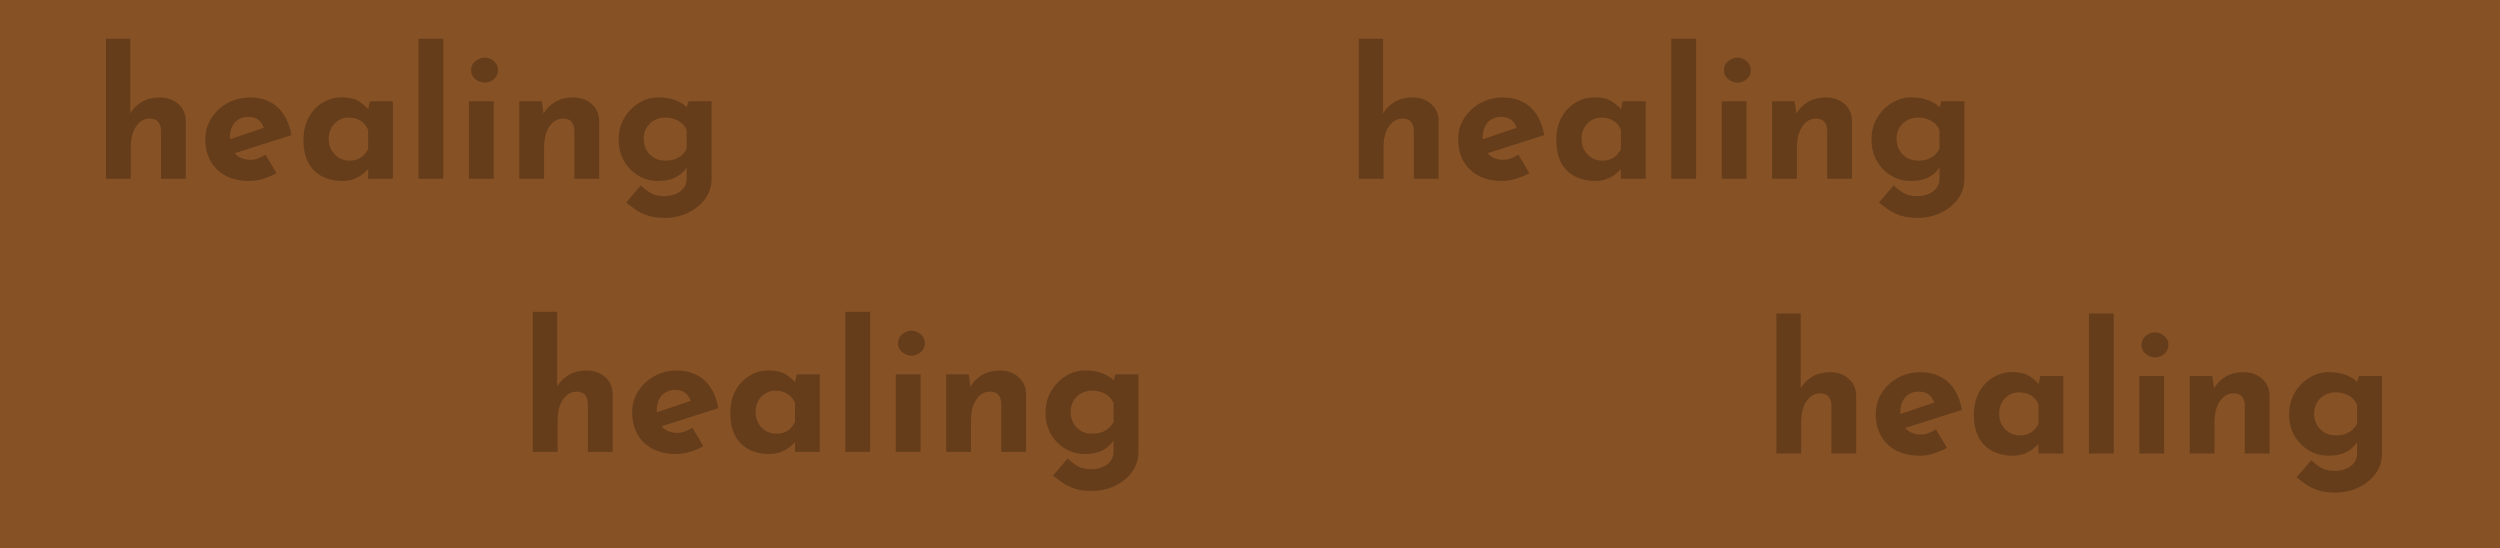 <svg xmlns="http://www.w3.org/2000/svg" xmlns:xlink="http://www.w3.org/1999/xlink" width="456" zoomAndPan="magnify" viewBox="0 0 342 75" height="100" preserveAspectRatio="xMidYMid meet" version="1.0"><defs><filter x="0%" y="0%" width="100%" height="100%" id="587ba92bbf"><feColorMatrix values="0 0 0 0 1 0 0 0 0 1 0 0 0 0 1 0 0 0 1 0" color-interpolation-filters="sRGB"/></filter><g/><mask id="e00d3b7d05"><g filter="url(#587ba92bbf)"><rect x="-34.2" width="410.4" fill="#000000" y="-7.5" height="90" fill-opacity="0.247"/></g></mask><clipPath id="32aff76a8c"><rect x="0" width="88" y="0" height="27"/></clipPath><mask id="cff87baff6"><g filter="url(#587ba92bbf)"><rect x="-34.2" width="410.4" fill="#000000" y="-7.5" height="90" fill-opacity="0.247"/></g></mask><clipPath id="e6a8b551ad"><rect x="0" width="87" y="0" height="27"/></clipPath><mask id="a211708142"><g filter="url(#587ba92bbf)"><rect x="-34.2" width="410.4" fill="#000000" y="-7.5" height="90" fill-opacity="0.247"/></g></mask><clipPath id="e8f70e94a0"><rect x="0" width="87" y="0" height="27"/></clipPath><mask id="e6b7fae285"><g filter="url(#587ba92bbf)"><rect x="-34.2" width="410.4" fill="#000000" y="-7.5" height="90" fill-opacity="0.247"/></g></mask><clipPath id="81795d57ce"><path d="M 2 0.238 L 13 0.238 L 13 21 L 2 21 Z M 2 0.238 " clip-rule="nonzero"/></clipPath><clipPath id="ee00c115d7"><path d="M 44 0.238 L 49 0.238 L 49 21 L 44 21 Z M 44 0.238 " clip-rule="nonzero"/></clipPath><clipPath id="e7e8ee2bee"><rect x="0" width="88" y="0" height="27"/></clipPath></defs><rect x="-34.2" width="410.4" fill="#ffffff" y="-7.5" height="90" fill-opacity="1"/><rect x="-34.2" width="410.4" fill="#ffffff" y="-7.5" height="90" fill-opacity="1"/><rect x="-34.2" width="410.4" fill="#865124" y="-7.5" height="90" fill-opacity="1"/><g mask="url(#e00d3b7d05)"><g transform="matrix(1, 0, 0, 1, 12, 4)"><g clip-path="url(#32aff76a8c)"><g fill="#000000" fill-opacity="1"><g transform="translate(0.744, 20.459)"><g><path d="M 1.75 0 L 1.75 -19.156 L 5.078 -19.156 L 5.078 -8.469 L 5.047 -8.891 C 5.422 -9.547 5.945 -10.082 6.625 -10.5 C 7.312 -10.914 8.145 -11.125 9.125 -11.125 C 10.133 -11.125 10.973 -10.828 11.641 -10.234 C 12.316 -9.641 12.66 -8.875 12.672 -7.938 L 12.672 0 L 9.281 0 L 9.281 -6.672 C 9.258 -7.141 9.129 -7.516 8.891 -7.797 C 8.66 -8.086 8.27 -8.234 7.719 -8.234 C 7.195 -8.234 6.742 -8.062 6.359 -7.719 C 5.973 -7.383 5.672 -6.926 5.453 -6.344 C 5.242 -5.758 5.141 -5.086 5.141 -4.328 L 5.141 0 Z M 1.75 0 "/></g></g></g><g fill="#000000" fill-opacity="1"><g transform="translate(15.167, 20.459)"><g><path d="M 6.969 0.297 C 5.676 0.297 4.578 0.051 3.672 -0.438 C 2.773 -0.926 2.094 -1.598 1.625 -2.453 C 1.156 -3.305 0.922 -4.297 0.922 -5.422 C 0.922 -6.484 1.195 -7.441 1.75 -8.297 C 2.301 -9.16 3.035 -9.848 3.953 -10.359 C 4.879 -10.867 5.91 -11.125 7.047 -11.125 C 8.566 -11.125 9.816 -10.68 10.797 -9.797 C 11.773 -8.91 12.41 -7.633 12.703 -5.969 L 4.438 -3.344 L 3.688 -5.203 L 9.656 -7.219 L 8.953 -6.891 C 8.828 -7.316 8.598 -7.688 8.266 -8 C 7.93 -8.312 7.438 -8.469 6.781 -8.469 C 6.27 -8.469 5.82 -8.348 5.438 -8.109 C 5.062 -7.879 4.773 -7.551 4.578 -7.125 C 4.379 -6.695 4.281 -6.191 4.281 -5.609 C 4.281 -4.941 4.398 -4.383 4.641 -3.938 C 4.879 -3.5 5.207 -3.164 5.625 -2.938 C 6.051 -2.707 6.523 -2.594 7.047 -2.594 C 7.41 -2.594 7.766 -2.656 8.109 -2.781 C 8.461 -2.914 8.812 -3.086 9.156 -3.297 L 10.656 -0.781 C 10.094 -0.457 9.484 -0.195 8.828 0 C 8.172 0.195 7.551 0.297 6.969 0.297 Z M 6.969 0.297 "/></g></g></g><g fill="#000000" fill-opacity="1"><g transform="translate(28.593, 20.459)"><g><path d="M 6.219 0.297 C 5.227 0.297 4.332 0.098 3.531 -0.297 C 2.727 -0.691 2.094 -1.301 1.625 -2.125 C 1.156 -2.957 0.922 -4.016 0.922 -5.297 C 0.922 -6.492 1.16 -7.531 1.641 -8.406 C 2.129 -9.281 2.77 -9.953 3.562 -10.422 C 4.363 -10.898 5.207 -11.141 6.094 -11.141 C 7.145 -11.141 7.941 -10.961 8.484 -10.609 C 9.023 -10.266 9.473 -9.883 9.828 -9.469 L 9.688 -9.062 L 10 -10.609 L 13.156 -10.609 L 13.156 0 L 9.766 0 L 9.766 -2.312 L 10.031 -1.578 C 10 -1.578 9.898 -1.484 9.734 -1.297 C 9.578 -1.109 9.336 -0.891 9.016 -0.641 C 8.703 -0.391 8.312 -0.172 7.844 0.016 C 7.383 0.203 6.844 0.297 6.219 0.297 Z M 7.188 -2.484 C 7.594 -2.484 7.957 -2.539 8.281 -2.656 C 8.602 -2.781 8.883 -2.957 9.125 -3.188 C 9.375 -3.426 9.586 -3.723 9.766 -4.078 L 9.766 -6.672 C 9.629 -7.035 9.43 -7.344 9.172 -7.594 C 8.922 -7.844 8.613 -8.035 8.25 -8.172 C 7.895 -8.305 7.5 -8.375 7.062 -8.375 C 6.582 -8.375 6.133 -8.25 5.719 -8 C 5.301 -7.75 4.973 -7.406 4.734 -6.969 C 4.492 -6.531 4.375 -6.031 4.375 -5.469 C 4.375 -4.895 4.5 -4.379 4.75 -3.922 C 5.008 -3.473 5.352 -3.117 5.781 -2.859 C 6.219 -2.609 6.688 -2.484 7.188 -2.484 Z M 7.188 -2.484 "/></g></g></g><g fill="#000000" fill-opacity="1"><g transform="translate(43.501, 20.459)"><g><path d="M 1.75 -19.156 L 5.141 -19.156 L 5.141 0 L 1.75 0 Z M 1.75 -19.156 "/></g></g></g><g fill="#000000" fill-opacity="1"><g transform="translate(50.397, 20.459)"><g><path d="M 1.75 -10.609 L 5.141 -10.609 L 5.141 0 L 1.75 0 Z M 2.047 -14.859 C 2.047 -15.359 2.242 -15.77 2.641 -16.094 C 3.035 -16.414 3.457 -16.578 3.906 -16.578 C 4.363 -16.578 4.781 -16.414 5.156 -16.094 C 5.539 -15.77 5.734 -15.359 5.734 -14.859 C 5.734 -14.359 5.539 -13.945 5.156 -13.625 C 4.781 -13.312 4.363 -13.156 3.906 -13.156 C 3.457 -13.156 3.035 -13.312 2.641 -13.625 C 2.242 -13.945 2.047 -14.359 2.047 -14.859 Z M 2.047 -14.859 "/></g></g></g><g fill="#000000" fill-opacity="1"><g transform="translate(57.292, 20.459)"><g><path d="M 4.828 -10.609 L 5.094 -8.719 L 5.047 -8.891 C 5.422 -9.547 5.945 -10.082 6.625 -10.5 C 7.312 -10.914 8.145 -11.125 9.125 -11.125 C 10.133 -11.125 10.973 -10.828 11.641 -10.234 C 12.316 -9.641 12.66 -8.875 12.672 -7.938 L 12.672 0 L 9.281 0 L 9.281 -6.672 C 9.258 -7.141 9.129 -7.516 8.891 -7.797 C 8.66 -8.086 8.27 -8.234 7.719 -8.234 C 7.195 -8.234 6.742 -8.062 6.359 -7.719 C 5.973 -7.383 5.672 -6.926 5.453 -6.344 C 5.242 -5.758 5.141 -5.086 5.141 -4.328 L 5.141 0 L 1.75 0 L 1.75 -10.609 Z M 4.828 -10.609 "/></g></g></g><g fill="#000000" fill-opacity="1"><g transform="translate(71.715, 20.459)"><g><path d="M 7.234 5.344 C 6.273 5.344 5.469 5.227 4.812 5 C 4.164 4.77 3.613 4.492 3.156 4.172 C 2.707 3.848 2.301 3.539 1.938 3.25 L 3.938 0.922 C 4.301 1.266 4.727 1.594 5.219 1.906 C 5.719 2.219 6.375 2.375 7.188 2.375 C 7.719 2.375 8.211 2.281 8.672 2.094 C 9.141 1.914 9.516 1.645 9.797 1.281 C 10.078 0.926 10.219 0.484 10.219 -0.047 L 10.219 -2.375 L 10.344 -1.766 C 10.082 -1.223 9.613 -0.742 8.938 -0.328 C 8.258 0.086 7.367 0.297 6.266 0.297 C 5.305 0.297 4.414 0.051 3.594 -0.438 C 2.781 -0.938 2.129 -1.609 1.641 -2.453 C 1.16 -3.305 0.922 -4.273 0.922 -5.359 C 0.922 -6.484 1.18 -7.477 1.703 -8.344 C 2.223 -9.207 2.895 -9.891 3.719 -10.391 C 4.539 -10.891 5.414 -11.141 6.344 -11.141 C 7.258 -11.141 8.051 -11.004 8.719 -10.734 C 9.395 -10.473 9.906 -10.148 10.25 -9.766 L 10.125 -9.453 L 10.484 -10.609 L 13.625 -10.609 L 13.625 0 C 13.625 1.031 13.332 1.945 12.75 2.75 C 12.164 3.551 11.391 4.18 10.422 4.641 C 9.461 5.109 8.398 5.344 7.234 5.344 Z M 4.344 -5.469 C 4.344 -4.895 4.473 -4.379 4.734 -3.922 C 4.992 -3.473 5.344 -3.117 5.781 -2.859 C 6.227 -2.609 6.727 -2.484 7.281 -2.484 C 7.75 -2.484 8.164 -2.539 8.531 -2.656 C 8.895 -2.781 9.219 -2.957 9.5 -3.188 C 9.789 -3.426 10.031 -3.723 10.219 -4.078 L 10.219 -6.672 C 10.07 -7.035 9.852 -7.344 9.562 -7.594 C 9.27 -7.844 8.93 -8.035 8.547 -8.172 C 8.172 -8.305 7.75 -8.375 7.281 -8.375 C 6.727 -8.375 6.227 -8.25 5.781 -8 C 5.344 -7.75 4.992 -7.406 4.734 -6.969 C 4.473 -6.531 4.344 -6.031 4.344 -5.469 Z M 4.344 -5.469 "/></g></g></g></g></g></g><g mask="url(#cff87baff6)"><g transform="matrix(1, 0, 0, 1, 184, 4)"><g clip-path="url(#e6a8b551ad)"><g fill="#000000" fill-opacity="1"><g transform="translate(0.13, 20.459)"><g><path d="M 1.75 0 L 1.75 -19.156 L 5.078 -19.156 L 5.078 -8.469 L 5.047 -8.891 C 5.422 -9.547 5.945 -10.082 6.625 -10.5 C 7.312 -10.914 8.145 -11.125 9.125 -11.125 C 10.133 -11.125 10.973 -10.828 11.641 -10.234 C 12.316 -9.641 12.66 -8.875 12.672 -7.938 L 12.672 0 L 9.281 0 L 9.281 -6.672 C 9.258 -7.141 9.129 -7.516 8.891 -7.797 C 8.66 -8.086 8.27 -8.234 7.719 -8.234 C 7.195 -8.234 6.742 -8.062 6.359 -7.719 C 5.973 -7.383 5.672 -6.926 5.453 -6.344 C 5.242 -5.758 5.141 -5.086 5.141 -4.328 L 5.141 0 Z M 1.75 0 "/></g></g></g><g fill="#000000" fill-opacity="1"><g transform="translate(14.552, 20.459)"><g><path d="M 6.969 0.297 C 5.676 0.297 4.578 0.051 3.672 -0.438 C 2.773 -0.926 2.094 -1.598 1.625 -2.453 C 1.156 -3.305 0.922 -4.297 0.922 -5.422 C 0.922 -6.484 1.195 -7.441 1.75 -8.297 C 2.301 -9.16 3.035 -9.848 3.953 -10.359 C 4.879 -10.867 5.91 -11.125 7.047 -11.125 C 8.566 -11.125 9.816 -10.68 10.797 -9.797 C 11.773 -8.91 12.41 -7.633 12.703 -5.969 L 4.438 -3.344 L 3.688 -5.203 L 9.656 -7.219 L 8.953 -6.891 C 8.828 -7.316 8.598 -7.688 8.266 -8 C 7.93 -8.312 7.438 -8.469 6.781 -8.469 C 6.27 -8.469 5.82 -8.348 5.438 -8.109 C 5.062 -7.879 4.773 -7.551 4.578 -7.125 C 4.379 -6.695 4.281 -6.191 4.281 -5.609 C 4.281 -4.941 4.398 -4.383 4.641 -3.938 C 4.879 -3.5 5.207 -3.164 5.625 -2.938 C 6.051 -2.707 6.523 -2.594 7.047 -2.594 C 7.41 -2.594 7.766 -2.656 8.109 -2.781 C 8.461 -2.914 8.812 -3.086 9.156 -3.297 L 10.656 -0.781 C 10.094 -0.457 9.484 -0.195 8.828 0 C 8.172 0.195 7.551 0.297 6.969 0.297 Z M 6.969 0.297 "/></g></g></g><g fill="#000000" fill-opacity="1"><g transform="translate(27.979, 20.459)"><g><path d="M 6.219 0.297 C 5.227 0.297 4.332 0.098 3.531 -0.297 C 2.727 -0.691 2.094 -1.301 1.625 -2.125 C 1.156 -2.957 0.922 -4.016 0.922 -5.297 C 0.922 -6.492 1.16 -7.531 1.641 -8.406 C 2.129 -9.281 2.77 -9.953 3.562 -10.422 C 4.363 -10.898 5.207 -11.141 6.094 -11.141 C 7.145 -11.141 7.941 -10.961 8.484 -10.609 C 9.023 -10.266 9.473 -9.883 9.828 -9.469 L 9.688 -9.062 L 10 -10.609 L 13.156 -10.609 L 13.156 0 L 9.766 0 L 9.766 -2.312 L 10.031 -1.578 C 10 -1.578 9.898 -1.484 9.734 -1.297 C 9.578 -1.109 9.336 -0.891 9.016 -0.641 C 8.703 -0.391 8.312 -0.172 7.844 0.016 C 7.383 0.203 6.844 0.297 6.219 0.297 Z M 7.188 -2.484 C 7.594 -2.484 7.957 -2.539 8.281 -2.656 C 8.602 -2.781 8.883 -2.957 9.125 -3.188 C 9.375 -3.426 9.586 -3.723 9.766 -4.078 L 9.766 -6.672 C 9.629 -7.035 9.43 -7.344 9.172 -7.594 C 8.922 -7.844 8.613 -8.035 8.25 -8.172 C 7.895 -8.305 7.5 -8.375 7.062 -8.375 C 6.582 -8.375 6.133 -8.25 5.719 -8 C 5.301 -7.75 4.973 -7.406 4.734 -6.969 C 4.492 -6.531 4.375 -6.031 4.375 -5.469 C 4.375 -4.895 4.5 -4.379 4.75 -3.922 C 5.008 -3.473 5.352 -3.117 5.781 -2.859 C 6.219 -2.609 6.688 -2.484 7.188 -2.484 Z M 7.188 -2.484 "/></g></g></g><g fill="#000000" fill-opacity="1"><g transform="translate(42.887, 20.459)"><g><path d="M 1.75 -19.156 L 5.141 -19.156 L 5.141 0 L 1.75 0 Z M 1.75 -19.156 "/></g></g></g><g fill="#000000" fill-opacity="1"><g transform="translate(49.783, 20.459)"><g><path d="M 1.75 -10.609 L 5.141 -10.609 L 5.141 0 L 1.75 0 Z M 2.047 -14.859 C 2.047 -15.359 2.242 -15.77 2.641 -16.094 C 3.035 -16.414 3.457 -16.578 3.906 -16.578 C 4.363 -16.578 4.781 -16.414 5.156 -16.094 C 5.539 -15.77 5.734 -15.359 5.734 -14.859 C 5.734 -14.359 5.539 -13.945 5.156 -13.625 C 4.781 -13.312 4.363 -13.156 3.906 -13.156 C 3.457 -13.156 3.035 -13.312 2.641 -13.625 C 2.242 -13.945 2.047 -14.359 2.047 -14.859 Z M 2.047 -14.859 "/></g></g></g><g fill="#000000" fill-opacity="1"><g transform="translate(56.678, 20.459)"><g><path d="M 4.828 -10.609 L 5.094 -8.719 L 5.047 -8.891 C 5.422 -9.547 5.945 -10.082 6.625 -10.5 C 7.312 -10.914 8.145 -11.125 9.125 -11.125 C 10.133 -11.125 10.973 -10.828 11.641 -10.234 C 12.316 -9.641 12.66 -8.875 12.672 -7.938 L 12.672 0 L 9.281 0 L 9.281 -6.672 C 9.258 -7.141 9.129 -7.516 8.891 -7.797 C 8.66 -8.086 8.27 -8.234 7.719 -8.234 C 7.195 -8.234 6.742 -8.062 6.359 -7.719 C 5.973 -7.383 5.672 -6.926 5.453 -6.344 C 5.242 -5.758 5.141 -5.086 5.141 -4.328 L 5.141 0 L 1.75 0 L 1.75 -10.609 Z M 4.828 -10.609 "/></g></g></g><g fill="#000000" fill-opacity="1"><g transform="translate(71.101, 20.459)"><g><path d="M 7.234 5.344 C 6.273 5.344 5.469 5.227 4.812 5 C 4.164 4.77 3.613 4.492 3.156 4.172 C 2.707 3.848 2.301 3.539 1.938 3.25 L 3.938 0.922 C 4.301 1.266 4.727 1.594 5.219 1.906 C 5.719 2.219 6.375 2.375 7.188 2.375 C 7.719 2.375 8.211 2.281 8.672 2.094 C 9.141 1.914 9.516 1.645 9.797 1.281 C 10.078 0.926 10.219 0.484 10.219 -0.047 L 10.219 -2.375 L 10.344 -1.766 C 10.082 -1.223 9.613 -0.742 8.938 -0.328 C 8.258 0.086 7.367 0.297 6.266 0.297 C 5.305 0.297 4.414 0.051 3.594 -0.438 C 2.781 -0.938 2.129 -1.609 1.641 -2.453 C 1.16 -3.305 0.922 -4.273 0.922 -5.359 C 0.922 -6.484 1.18 -7.477 1.703 -8.344 C 2.223 -9.207 2.895 -9.891 3.719 -10.391 C 4.539 -10.891 5.414 -11.141 6.344 -11.141 C 7.258 -11.141 8.051 -11.004 8.719 -10.734 C 9.395 -10.473 9.906 -10.148 10.25 -9.766 L 10.125 -9.453 L 10.484 -10.609 L 13.625 -10.609 L 13.625 0 C 13.625 1.031 13.332 1.945 12.75 2.75 C 12.164 3.551 11.391 4.18 10.422 4.641 C 9.461 5.109 8.398 5.344 7.234 5.344 Z M 4.344 -5.469 C 4.344 -4.895 4.473 -4.379 4.734 -3.922 C 4.992 -3.473 5.344 -3.117 5.781 -2.859 C 6.227 -2.609 6.727 -2.484 7.281 -2.484 C 7.75 -2.484 8.164 -2.539 8.531 -2.656 C 8.895 -2.781 9.219 -2.957 9.5 -3.188 C 9.789 -3.426 10.031 -3.723 10.219 -4.078 L 10.219 -6.672 C 10.07 -7.035 9.852 -7.344 9.562 -7.594 C 9.27 -7.844 8.93 -8.035 8.547 -8.172 C 8.172 -8.305 7.75 -8.375 7.281 -8.375 C 6.727 -8.375 6.227 -8.25 5.781 -8 C 5.344 -7.75 4.992 -7.406 4.734 -6.969 C 4.473 -6.531 4.344 -6.031 4.344 -5.469 Z M 4.344 -5.469 "/></g></g></g></g></g></g><g mask="url(#a211708142)"><g transform="matrix(1, 0, 0, 1, 71, 42)"><g clip-path="url(#e8f70e94a0)"><g fill="#000000" fill-opacity="1"><g transform="translate(0.139, 19.814)"><g><path d="M 1.75 0 L 1.75 -19.156 L 5.078 -19.156 L 5.078 -8.469 L 5.047 -8.891 C 5.422 -9.547 5.945 -10.082 6.625 -10.5 C 7.312 -10.914 8.145 -11.125 9.125 -11.125 C 10.133 -11.125 10.973 -10.828 11.641 -10.234 C 12.316 -9.641 12.66 -8.875 12.672 -7.938 L 12.672 0 L 9.281 0 L 9.281 -6.672 C 9.258 -7.141 9.129 -7.516 8.891 -7.797 C 8.66 -8.086 8.27 -8.234 7.719 -8.234 C 7.195 -8.234 6.742 -8.062 6.359 -7.719 C 5.973 -7.383 5.672 -6.926 5.453 -6.344 C 5.242 -5.758 5.141 -5.086 5.141 -4.328 L 5.141 0 Z M 1.75 0 "/></g></g></g><g fill="#000000" fill-opacity="1"><g transform="translate(14.562, 19.814)"><g><path d="M 6.969 0.297 C 5.676 0.297 4.578 0.051 3.672 -0.438 C 2.773 -0.926 2.094 -1.598 1.625 -2.453 C 1.156 -3.305 0.922 -4.297 0.922 -5.422 C 0.922 -6.484 1.195 -7.441 1.75 -8.297 C 2.301 -9.16 3.035 -9.848 3.953 -10.359 C 4.879 -10.867 5.91 -11.125 7.047 -11.125 C 8.566 -11.125 9.816 -10.68 10.797 -9.797 C 11.773 -8.91 12.41 -7.633 12.703 -5.969 L 4.438 -3.344 L 3.688 -5.203 L 9.656 -7.219 L 8.953 -6.891 C 8.828 -7.316 8.598 -7.688 8.266 -8 C 7.93 -8.312 7.438 -8.469 6.781 -8.469 C 6.27 -8.469 5.82 -8.348 5.438 -8.109 C 5.062 -7.879 4.773 -7.551 4.578 -7.125 C 4.379 -6.695 4.281 -6.191 4.281 -5.609 C 4.281 -4.941 4.398 -4.383 4.641 -3.938 C 4.879 -3.5 5.207 -3.164 5.625 -2.938 C 6.051 -2.707 6.523 -2.594 7.047 -2.594 C 7.41 -2.594 7.766 -2.656 8.109 -2.781 C 8.461 -2.914 8.812 -3.086 9.156 -3.297 L 10.656 -0.781 C 10.094 -0.457 9.484 -0.195 8.828 0 C 8.172 0.195 7.551 0.297 6.969 0.297 Z M 6.969 0.297 "/></g></g></g><g fill="#000000" fill-opacity="1"><g transform="translate(27.989, 19.814)"><g><path d="M 6.219 0.297 C 5.227 0.297 4.332 0.098 3.531 -0.297 C 2.727 -0.691 2.094 -1.301 1.625 -2.125 C 1.156 -2.957 0.922 -4.016 0.922 -5.297 C 0.922 -6.492 1.16 -7.531 1.641 -8.406 C 2.129 -9.281 2.77 -9.953 3.562 -10.422 C 4.363 -10.898 5.207 -11.141 6.094 -11.141 C 7.145 -11.141 7.941 -10.961 8.484 -10.609 C 9.023 -10.266 9.473 -9.883 9.828 -9.469 L 9.688 -9.062 L 10 -10.609 L 13.156 -10.609 L 13.156 0 L 9.766 0 L 9.766 -2.312 L 10.031 -1.578 C 10 -1.578 9.898 -1.484 9.734 -1.297 C 9.578 -1.109 9.336 -0.891 9.016 -0.641 C 8.703 -0.391 8.312 -0.172 7.844 0.016 C 7.383 0.203 6.844 0.297 6.219 0.297 Z M 7.188 -2.484 C 7.594 -2.484 7.957 -2.539 8.281 -2.656 C 8.602 -2.781 8.883 -2.957 9.125 -3.188 C 9.375 -3.426 9.586 -3.723 9.766 -4.078 L 9.766 -6.672 C 9.629 -7.035 9.43 -7.344 9.172 -7.594 C 8.922 -7.844 8.613 -8.035 8.25 -8.172 C 7.895 -8.305 7.5 -8.375 7.062 -8.375 C 6.582 -8.375 6.133 -8.25 5.719 -8 C 5.301 -7.75 4.973 -7.406 4.734 -6.969 C 4.492 -6.531 4.375 -6.031 4.375 -5.469 C 4.375 -4.895 4.5 -4.379 4.75 -3.922 C 5.008 -3.473 5.352 -3.117 5.781 -2.859 C 6.219 -2.609 6.688 -2.484 7.188 -2.484 Z M 7.188 -2.484 "/></g></g></g><g fill="#000000" fill-opacity="1"><g transform="translate(42.897, 19.814)"><g><path d="M 1.75 -19.156 L 5.141 -19.156 L 5.141 0 L 1.75 0 Z M 1.75 -19.156 "/></g></g></g><g fill="#000000" fill-opacity="1"><g transform="translate(49.792, 19.814)"><g><path d="M 1.75 -10.609 L 5.141 -10.609 L 5.141 0 L 1.75 0 Z M 2.047 -14.859 C 2.047 -15.359 2.242 -15.77 2.641 -16.094 C 3.035 -16.414 3.457 -16.578 3.906 -16.578 C 4.363 -16.578 4.781 -16.414 5.156 -16.094 C 5.539 -15.77 5.734 -15.359 5.734 -14.859 C 5.734 -14.359 5.539 -13.945 5.156 -13.625 C 4.781 -13.312 4.363 -13.156 3.906 -13.156 C 3.457 -13.156 3.035 -13.312 2.641 -13.625 C 2.242 -13.945 2.047 -14.359 2.047 -14.859 Z M 2.047 -14.859 "/></g></g></g><g fill="#000000" fill-opacity="1"><g transform="translate(56.688, 19.814)"><g><path d="M 4.828 -10.609 L 5.094 -8.719 L 5.047 -8.891 C 5.422 -9.547 5.945 -10.082 6.625 -10.5 C 7.312 -10.914 8.145 -11.125 9.125 -11.125 C 10.133 -11.125 10.973 -10.828 11.641 -10.234 C 12.316 -9.641 12.66 -8.875 12.672 -7.938 L 12.672 0 L 9.281 0 L 9.281 -6.672 C 9.258 -7.141 9.129 -7.516 8.891 -7.797 C 8.66 -8.086 8.27 -8.234 7.719 -8.234 C 7.195 -8.234 6.742 -8.062 6.359 -7.719 C 5.973 -7.383 5.672 -6.926 5.453 -6.344 C 5.242 -5.758 5.141 -5.086 5.141 -4.328 L 5.141 0 L 1.75 0 L 1.75 -10.609 Z M 4.828 -10.609 "/></g></g></g><g fill="#000000" fill-opacity="1"><g transform="translate(71.11, 19.814)"><g><path d="M 7.234 5.344 C 6.273 5.344 5.469 5.227 4.812 5 C 4.164 4.77 3.613 4.492 3.156 4.172 C 2.707 3.848 2.301 3.539 1.938 3.25 L 3.938 0.922 C 4.301 1.266 4.727 1.594 5.219 1.906 C 5.719 2.219 6.375 2.375 7.188 2.375 C 7.719 2.375 8.211 2.281 8.672 2.094 C 9.141 1.914 9.516 1.645 9.797 1.281 C 10.078 0.926 10.219 0.484 10.219 -0.047 L 10.219 -2.375 L 10.344 -1.766 C 10.082 -1.223 9.613 -0.742 8.938 -0.328 C 8.258 0.086 7.367 0.297 6.266 0.297 C 5.305 0.297 4.414 0.051 3.594 -0.438 C 2.781 -0.938 2.129 -1.609 1.641 -2.453 C 1.16 -3.305 0.922 -4.273 0.922 -5.359 C 0.922 -6.484 1.18 -7.477 1.703 -8.344 C 2.223 -9.207 2.895 -9.891 3.719 -10.391 C 4.539 -10.891 5.414 -11.141 6.344 -11.141 C 7.258 -11.141 8.051 -11.004 8.719 -10.734 C 9.395 -10.473 9.906 -10.148 10.25 -9.766 L 10.125 -9.453 L 10.484 -10.609 L 13.625 -10.609 L 13.625 0 C 13.625 1.031 13.332 1.945 12.75 2.75 C 12.164 3.551 11.391 4.18 10.422 4.641 C 9.461 5.109 8.398 5.344 7.234 5.344 Z M 4.344 -5.469 C 4.344 -4.895 4.473 -4.379 4.734 -3.922 C 4.992 -3.473 5.344 -3.117 5.781 -2.859 C 6.227 -2.609 6.727 -2.484 7.281 -2.484 C 7.75 -2.484 8.164 -2.539 8.531 -2.656 C 8.895 -2.781 9.219 -2.957 9.5 -3.188 C 9.789 -3.426 10.031 -3.723 10.219 -4.078 L 10.219 -6.672 C 10.07 -7.035 9.852 -7.344 9.562 -7.594 C 9.27 -7.844 8.93 -8.035 8.547 -8.172 C 8.172 -8.305 7.75 -8.375 7.281 -8.375 C 6.727 -8.375 6.227 -8.25 5.781 -8 C 5.344 -7.75 4.992 -7.406 4.734 -6.969 C 4.473 -6.531 4.344 -6.031 4.344 -5.469 Z M 4.344 -5.469 "/></g></g></g></g></g></g><g mask="url(#e6b7fae285)"><g transform="matrix(1, 0, 0, 1, 241, 42)"><g clip-path="url(#e7e8ee2bee)"><g clip-path="url(#81795d57ce)"><g fill="#000000" fill-opacity="1"><g transform="translate(0.259, 20.044)"><g><path d="M 1.75 0 L 1.75 -19.156 L 5.078 -19.156 L 5.078 -8.469 L 5.047 -8.891 C 5.422 -9.547 5.945 -10.082 6.625 -10.5 C 7.312 -10.914 8.145 -11.125 9.125 -11.125 C 10.133 -11.125 10.973 -10.828 11.641 -10.234 C 12.316 -9.641 12.66 -8.875 12.672 -7.938 L 12.672 0 L 9.281 0 L 9.281 -6.672 C 9.258 -7.141 9.129 -7.516 8.891 -7.797 C 8.66 -8.086 8.27 -8.234 7.719 -8.234 C 7.195 -8.234 6.742 -8.062 6.359 -7.719 C 5.973 -7.383 5.672 -6.926 5.453 -6.344 C 5.242 -5.758 5.141 -5.086 5.141 -4.328 L 5.141 0 Z M 1.75 0 "/></g></g></g></g><g fill="#000000" fill-opacity="1"><g transform="translate(14.681, 20.044)"><g><path d="M 6.969 0.297 C 5.676 0.297 4.578 0.051 3.672 -0.438 C 2.773 -0.926 2.094 -1.598 1.625 -2.453 C 1.156 -3.305 0.922 -4.297 0.922 -5.422 C 0.922 -6.484 1.195 -7.441 1.75 -8.297 C 2.301 -9.16 3.035 -9.848 3.953 -10.359 C 4.879 -10.867 5.91 -11.125 7.047 -11.125 C 8.566 -11.125 9.816 -10.68 10.797 -9.797 C 11.773 -8.91 12.41 -7.633 12.703 -5.969 L 4.438 -3.344 L 3.688 -5.203 L 9.656 -7.219 L 8.953 -6.891 C 8.828 -7.316 8.598 -7.688 8.266 -8 C 7.93 -8.312 7.438 -8.469 6.781 -8.469 C 6.27 -8.469 5.82 -8.348 5.438 -8.109 C 5.062 -7.879 4.773 -7.551 4.578 -7.125 C 4.379 -6.695 4.281 -6.191 4.281 -5.609 C 4.281 -4.941 4.398 -4.383 4.641 -3.938 C 4.879 -3.5 5.207 -3.164 5.625 -2.938 C 6.051 -2.707 6.523 -2.594 7.047 -2.594 C 7.41 -2.594 7.766 -2.656 8.109 -2.781 C 8.461 -2.914 8.812 -3.086 9.156 -3.297 L 10.656 -0.781 C 10.094 -0.457 9.484 -0.195 8.828 0 C 8.172 0.195 7.551 0.297 6.969 0.297 Z M 6.969 0.297 "/></g></g></g><g fill="#000000" fill-opacity="1"><g transform="translate(28.108, 20.044)"><g><path d="M 6.219 0.297 C 5.227 0.297 4.332 0.098 3.531 -0.297 C 2.727 -0.691 2.094 -1.301 1.625 -2.125 C 1.156 -2.957 0.922 -4.016 0.922 -5.297 C 0.922 -6.492 1.16 -7.531 1.641 -8.406 C 2.129 -9.281 2.77 -9.953 3.562 -10.422 C 4.363 -10.898 5.207 -11.141 6.094 -11.141 C 7.145 -11.141 7.941 -10.961 8.484 -10.609 C 9.023 -10.266 9.473 -9.883 9.828 -9.469 L 9.688 -9.062 L 10 -10.609 L 13.156 -10.609 L 13.156 0 L 9.766 0 L 9.766 -2.312 L 10.031 -1.578 C 10 -1.578 9.898 -1.484 9.734 -1.297 C 9.578 -1.109 9.336 -0.891 9.016 -0.641 C 8.703 -0.391 8.312 -0.172 7.844 0.016 C 7.383 0.203 6.844 0.297 6.219 0.297 Z M 7.188 -2.484 C 7.594 -2.484 7.957 -2.539 8.281 -2.656 C 8.602 -2.781 8.883 -2.957 9.125 -3.188 C 9.375 -3.426 9.586 -3.723 9.766 -4.078 L 9.766 -6.672 C 9.629 -7.035 9.43 -7.344 9.172 -7.594 C 8.922 -7.844 8.613 -8.035 8.25 -8.172 C 7.895 -8.305 7.5 -8.375 7.062 -8.375 C 6.582 -8.375 6.133 -8.25 5.719 -8 C 5.301 -7.75 4.973 -7.406 4.734 -6.969 C 4.492 -6.531 4.375 -6.031 4.375 -5.469 C 4.375 -4.895 4.5 -4.379 4.75 -3.922 C 5.008 -3.473 5.352 -3.117 5.781 -2.859 C 6.219 -2.609 6.688 -2.484 7.188 -2.484 Z M 7.188 -2.484 "/></g></g></g><g clip-path="url(#ee00c115d7)"><g fill="#000000" fill-opacity="1"><g transform="translate(43.016, 20.044)"><g><path d="M 1.75 -19.156 L 5.141 -19.156 L 5.141 0 L 1.75 0 Z M 1.75 -19.156 "/></g></g></g></g><g fill="#000000" fill-opacity="1"><g transform="translate(49.911, 20.044)"><g><path d="M 1.75 -10.609 L 5.141 -10.609 L 5.141 0 L 1.75 0 Z M 2.047 -14.859 C 2.047 -15.359 2.242 -15.77 2.641 -16.094 C 3.035 -16.414 3.457 -16.578 3.906 -16.578 C 4.363 -16.578 4.781 -16.414 5.156 -16.094 C 5.539 -15.77 5.734 -15.359 5.734 -14.859 C 5.734 -14.359 5.539 -13.945 5.156 -13.625 C 4.781 -13.312 4.363 -13.156 3.906 -13.156 C 3.457 -13.156 3.035 -13.312 2.641 -13.625 C 2.242 -13.945 2.047 -14.359 2.047 -14.859 Z M 2.047 -14.859 "/></g></g></g><g fill="#000000" fill-opacity="1"><g transform="translate(56.807, 20.044)"><g><path d="M 4.828 -10.609 L 5.094 -8.719 L 5.047 -8.891 C 5.422 -9.547 5.945 -10.082 6.625 -10.5 C 7.312 -10.914 8.145 -11.125 9.125 -11.125 C 10.133 -11.125 10.973 -10.828 11.641 -10.234 C 12.316 -9.641 12.66 -8.875 12.672 -7.938 L 12.672 0 L 9.281 0 L 9.281 -6.672 C 9.258 -7.141 9.129 -7.516 8.891 -7.797 C 8.66 -8.086 8.27 -8.234 7.719 -8.234 C 7.195 -8.234 6.742 -8.062 6.359 -7.719 C 5.973 -7.383 5.672 -6.926 5.453 -6.344 C 5.242 -5.758 5.141 -5.086 5.141 -4.328 L 5.141 0 L 1.75 0 L 1.75 -10.609 Z M 4.828 -10.609 "/></g></g></g><g fill="#000000" fill-opacity="1"><g transform="translate(71.229, 20.044)"><g><path d="M 7.234 5.344 C 6.273 5.344 5.469 5.227 4.812 5 C 4.164 4.77 3.613 4.492 3.156 4.172 C 2.707 3.848 2.301 3.539 1.938 3.25 L 3.938 0.922 C 4.301 1.266 4.727 1.594 5.219 1.906 C 5.719 2.219 6.375 2.375 7.188 2.375 C 7.719 2.375 8.211 2.281 8.672 2.094 C 9.141 1.914 9.516 1.645 9.797 1.281 C 10.078 0.926 10.219 0.484 10.219 -0.047 L 10.219 -2.375 L 10.344 -1.766 C 10.082 -1.223 9.613 -0.742 8.938 -0.328 C 8.258 0.086 7.367 0.297 6.266 0.297 C 5.305 0.297 4.414 0.051 3.594 -0.438 C 2.781 -0.938 2.129 -1.609 1.641 -2.453 C 1.16 -3.305 0.922 -4.273 0.922 -5.359 C 0.922 -6.484 1.18 -7.477 1.703 -8.344 C 2.223 -9.207 2.895 -9.891 3.719 -10.391 C 4.539 -10.891 5.414 -11.141 6.344 -11.141 C 7.258 -11.141 8.051 -11.004 8.719 -10.734 C 9.395 -10.473 9.906 -10.148 10.25 -9.766 L 10.125 -9.453 L 10.484 -10.609 L 13.625 -10.609 L 13.625 0 C 13.625 1.031 13.332 1.945 12.75 2.75 C 12.164 3.551 11.391 4.18 10.422 4.641 C 9.461 5.109 8.398 5.344 7.234 5.344 Z M 4.344 -5.469 C 4.344 -4.895 4.473 -4.379 4.734 -3.922 C 4.992 -3.473 5.344 -3.117 5.781 -2.859 C 6.227 -2.609 6.727 -2.484 7.281 -2.484 C 7.75 -2.484 8.164 -2.539 8.531 -2.656 C 8.895 -2.781 9.219 -2.957 9.5 -3.188 C 9.789 -3.426 10.031 -3.723 10.219 -4.078 L 10.219 -6.672 C 10.07 -7.035 9.852 -7.344 9.562 -7.594 C 9.27 -7.844 8.93 -8.035 8.547 -8.172 C 8.172 -8.305 7.75 -8.375 7.281 -8.375 C 6.727 -8.375 6.227 -8.25 5.781 -8 C 5.344 -7.75 4.992 -7.406 4.734 -6.969 C 4.473 -6.531 4.344 -6.031 4.344 -5.469 Z M 4.344 -5.469 "/></g></g></g></g></g></g></svg>